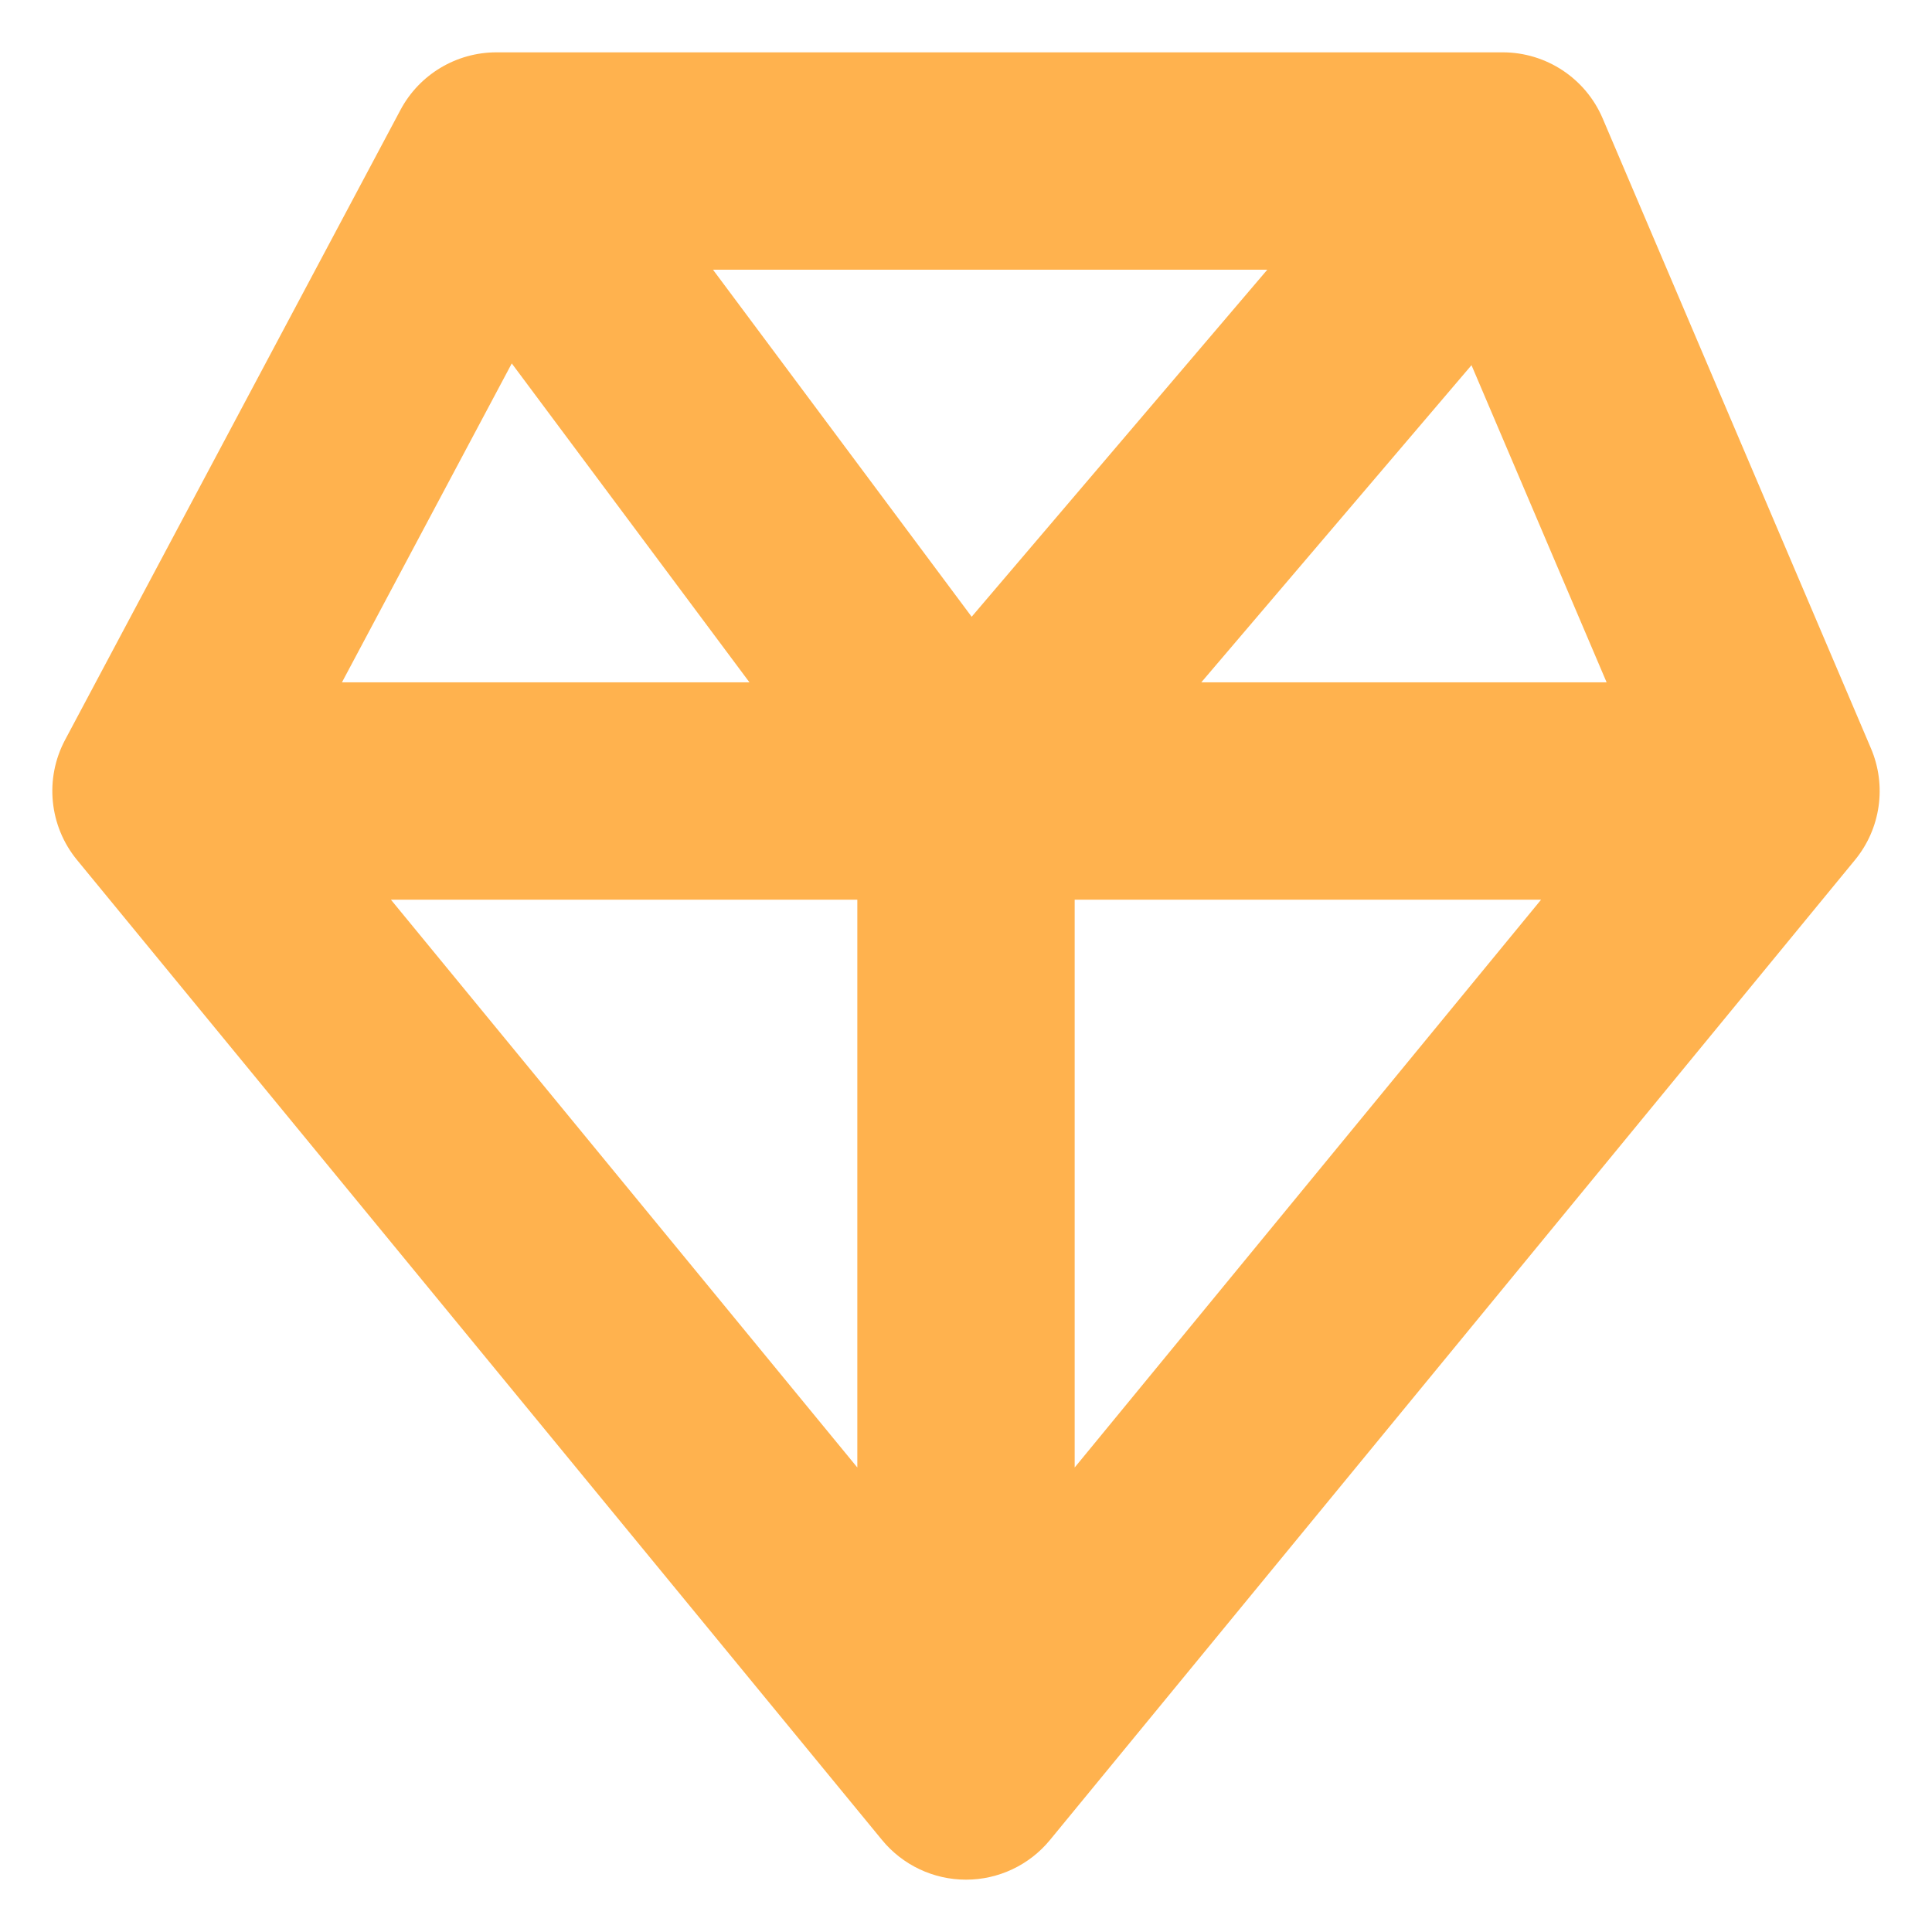 <svg width="56" height="56" viewBox="0 0 56 56" fill="none" xmlns="http://www.w3.org/2000/svg">
<path fill-rule="evenodd" clip-rule="evenodd" d="M11.608 3.186C12.155 2.159 13.225 1.517 14.389 1.517H43.556C44.818 1.517 45.959 2.271 46.454 3.432L54.231 21.693C54.691 22.773 54.513 24.02 53.767 24.927L30.434 53.333C29.836 54.061 28.943 54.483 28 54.483C27.057 54.483 26.164 54.061 25.566 53.333L2.233 24.927C1.425 23.944 1.288 22.571 1.886 21.447L11.608 3.186ZM20.666 7.817L28.164 17.877L36.734 7.817H20.666ZM42.652 10.585L34.821 19.777H46.568L42.652 10.585ZM44.669 26.078H31.15V42.536L44.669 26.078ZM24.85 42.536V26.078H11.331L24.85 42.536ZM9.912 19.777L14.834 10.534L21.723 19.777H9.912Z" fill="#FFB24E"/>
</svg>
